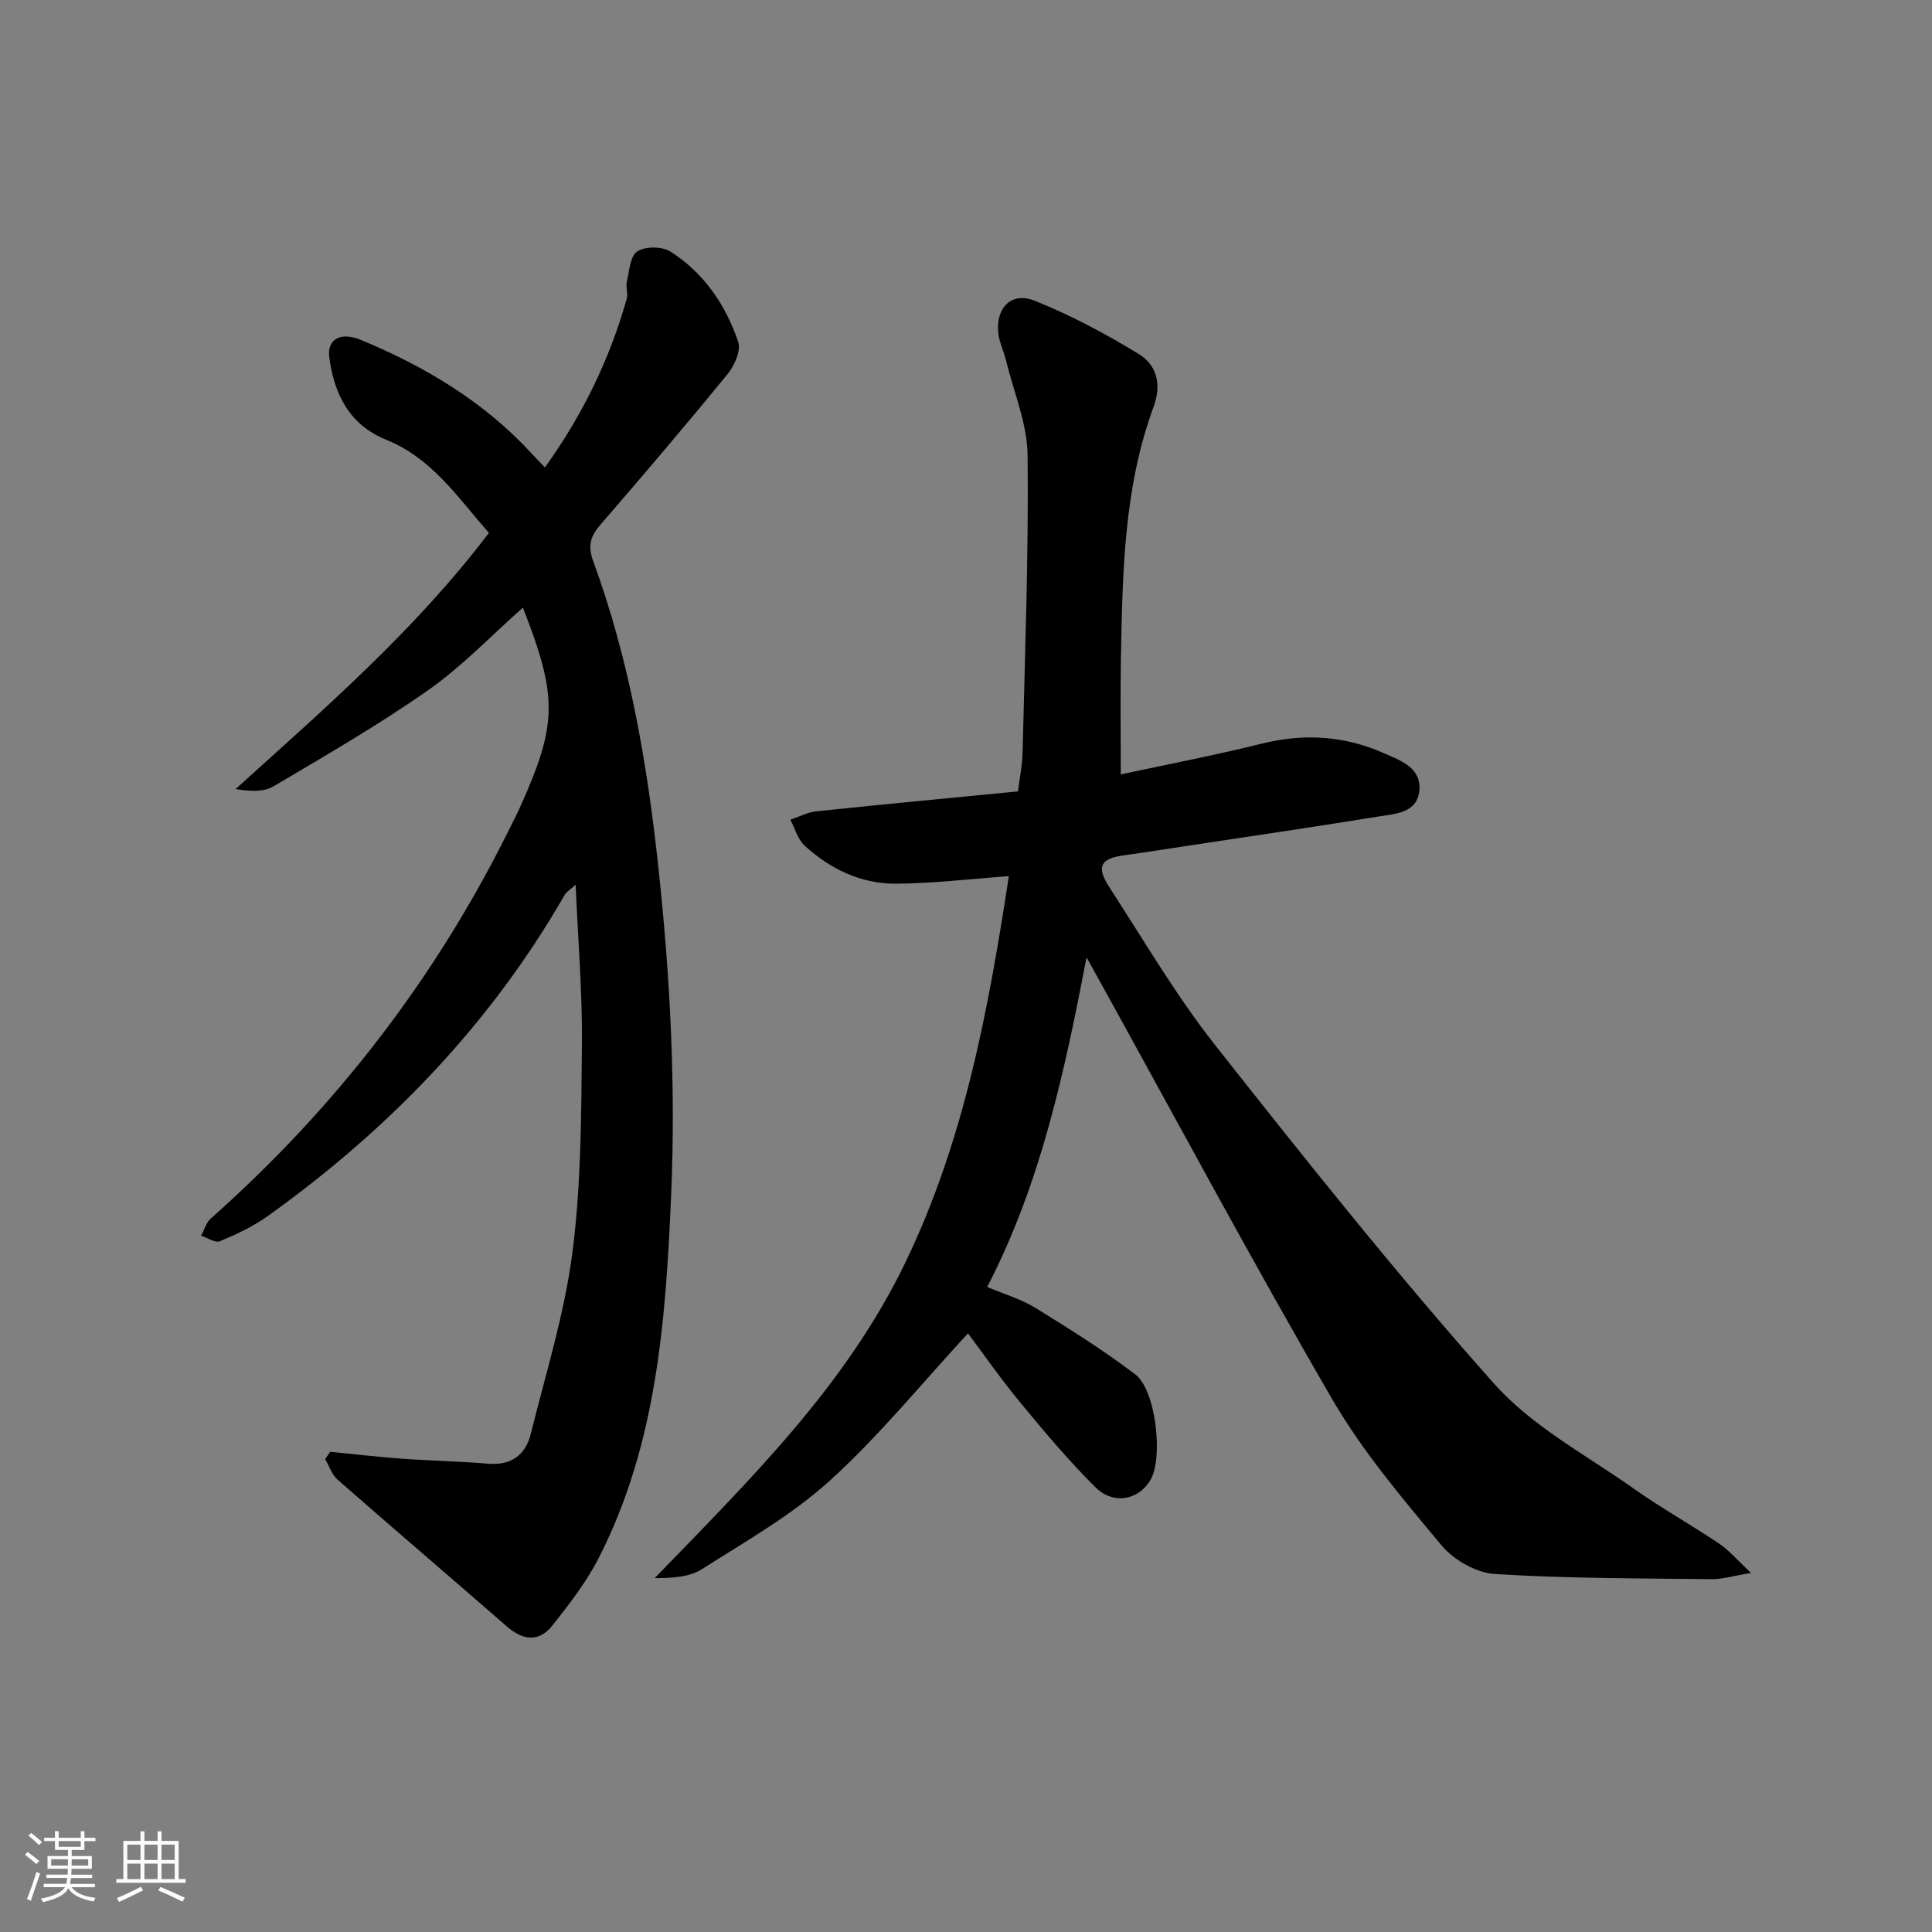 <svg enable-background="new 0 0 400 400" viewBox="0 0 400 400" xmlns="http://www.w3.org/2000/svg"><rect x="0" y="0" width="400" height="400" fill="#808080" stroke="none"/><path d="m5.17 384 .55-.58c.85.61 1.65 1.24 2.4 1.87l-.59.64c-.83-.73-1.62-1.38-2.36-1.93m1.22 9.53-.82-.34c.71-1.76 1.37-3.64 1.98-5.63.24.13.5.25.76.36-.6 1.67-1.24 3.54-1.92 5.61m-.5-13.5.57-.54c.56.44 1.31 1.06 2.26 1.87l-.65.64c-.67-.66-1.4-1.32-2.18-1.97m3.25.46h2.24v-1.36h.77v1.36h4.57v-1.36h.76v1.36h2.28v.69h-2.28v1.84h-2.64v1.26h4.18v2.64h-4.21c0 .45-.02.86-.05 1.21h4.32v.69h-4.38c-.04.34-.1.75-.19 1.22h5.15v.69h-4.82c.87 1.19 2.51 1.92 4.93 2.19-.17.31-.3.57-.37.76-2.77-.49-4.52-1.41-5.26-2.76-.56 1.26-2.3 2.23-5.24 2.9-.12-.24-.26-.48-.43-.72 2.73-.55 4.38-1.34 4.96-2.38h-4.38v-.69h4.65c.1-.38.17-.79.21-1.22h-4.32v-.69h4.4c.03-.34.05-.75.05-1.21h-4.2v-2.64h4.23v-1.26h-2.69v-1.84h-2.24zm1.46 4.46v1.29h3.45c.01-.4.02-.57.01-.53v-.32-.45h-3.46zm1.55-2.59h4.57v-1.19h-4.57zm6.11 2.59h-3.42v.77c-.01.19-.01.37-.02.53h3.44z" fill="#fafbfc"/><path d="m32.63 379.16h.82v1.98h3.54v7.89h1.46v.78h-14.37v-.78h1.46v-7.89h3.54v-1.98h.82v1.98h2.73zm-3.49 11.48.5.73c-1.61.82-3.28 1.63-5 2.42-.13-.27-.28-.55-.44-.82 1.75-.73 3.4-1.5 4.94-2.33m-2.78-5.55h2.73v-3.18h-2.73zm0 3.95h2.73v-3.2h-2.73zm3.54-3.95h2.73v-3.18h-2.73zm0 3.95h2.73v-3.2h-2.73zm7.89 4.68c-1.84-.92-3.51-1.7-5.02-2.32l.45-.73c1.89.8 3.57 1.55 5.04 2.23zm-1.62-11.81h-2.73v3.18h2.73zm-2.73 7.13h2.73v-3.2h-2.73z" fill="#fafbfc"/><g fill="#000001"><path d="m208.87 181.4c-8.26.59-15.83 1.52-23.41 1.56-7.21.03-13.57-3.04-18.87-7.88-1.43-1.3-1.99-3.55-2.96-5.36 1.78-.6 3.53-1.55 5.35-1.74 13.71-1.44 27.44-2.73 41.78-4.13.33-2.69.9-5.42.96-8.16.48-20.47 1.26-40.95 1.03-61.41-.07-6.59-2.88-13.16-4.49-19.73-.47-1.92-1.41-3.78-1.59-5.71-.49-5.21 2.79-8.5 7.58-6.57 7.47 3 14.68 6.84 21.55 11.05 3.7 2.27 4.75 6.27 3.03 10.93-6.14 16.66-6.41 34.16-6.75 51.61-.15 7.96-.03 15.92-.03 24.47 9.3-2 19.31-3.92 29.19-6.37 8.75-2.17 17.11-1.64 25.31 1.99 3.51 1.55 7.75 3.01 7.31 7.71-.44 4.69-4.98 4.82-8.46 5.39-13.11 2.13-26.25 4.05-39.38 6.04-4.43.67-8.86 1.38-13.3 1.99-4.85.67-5.82 2.32-3.05 6.59 7.15 11.03 13.83 22.46 21.94 32.75 18.75 23.76 37.63 47.48 57.74 70.07 7.87 8.85 19.09 14.77 28.97 21.76 5.7 4.03 11.83 7.45 17.62 11.35 2.09 1.4 3.76 3.42 6.59 6.06-3.71.61-5.93 1.31-8.14 1.29-14.97-.18-29.97-.13-44.9-1.07-3.85-.24-8.51-2.9-11.03-5.92-8.06-9.68-16.35-19.43-22.64-30.27-16.69-28.74-32.37-58.07-48.46-87.16-.55-1-1.12-2-2.4-4.31-4.64 24.14-9.55 46.92-20.57 68.23 3.47 1.48 7.01 2.5 10.03 4.36 7.03 4.33 14.04 8.75 20.62 13.73 4.25 3.21 5.81 17.08 3.22 21.74-2.36 4.24-7.67 5.39-11.44 1.66-5.54-5.48-10.57-11.49-15.54-17.51-4.01-4.85-7.62-10.04-10.87-14.37-9.5 10.27-18.32 21.15-28.57 30.46-7.89 7.18-17.44 12.58-26.52 18.36-2.59 1.65-6.1 1.84-9.78 1.86 19.53-20.19 39.47-39.66 51.83-65.2 12.25-25.31 17.27-52.47 21.5-80.14z"/><path d="m68.37 300.58c4.91.48 9.81 1.06 14.73 1.42 5.97.43 11.96.54 17.92 1.04 4.81.41 7.78-1.78 8.87-6.16 3.11-12.52 7.01-24.97 8.64-37.69 1.81-14.13 1.81-28.53 1.95-42.82.11-10.77-.8-21.56-1.3-33.2-1.2 1.09-1.9 1.47-2.24 2.06-15.43 26.87-36.44 48.6-61.5 66.54-3.02 2.16-6.48 3.78-9.92 5.22-.96.4-2.57-.73-3.88-1.16.65-1.19 1.03-2.68 1.98-3.53 25.7-22.8 46.34-49.46 61.63-80.24.81-1.64 1.66-3.25 2.41-4.92 7.75-17.22 7.86-22.77.6-41.34-6.59 5.83-12.57 12.15-19.55 17.05-10.29 7.22-21.23 13.53-32.07 19.95-2.02 1.2-4.84 1.06-7.87.57 18.46-16.7 37.12-32.83 52.46-53.05-6.32-7.11-11.66-15.39-21.26-19.27-7.62-3.08-10.82-9.45-11.8-17.13-.47-3.67 2.31-5.3 6.56-3.54 13.34 5.54 25.56 12.83 35.43 23.61.76.83 1.55 1.62 2.66 2.78 7.81-10.87 13.42-22.41 16.95-34.96.3-1.07-.25-2.37 0-3.46.52-2.22.69-5.32 2.16-6.29 1.64-1.08 5.14-1.07 6.85.01 6.93 4.39 11.45 11.03 14.05 18.68.61 1.8-.73 4.91-2.14 6.63-8.63 10.57-17.48 20.97-26.41 31.29-2.07 2.4-2.62 4.37-1.46 7.52 7.47 20.38 11.13 41.57 13.46 63.11 2.46 22.71 3.66 45.46 2.67 68.25-1.12 25.75-2.95 51.53-15.03 75.09-2.54 4.95-6.05 9.47-9.52 13.87-2.8 3.55-6.14 3.14-9.5.2-11.64-10.16-23.4-20.18-35.02-30.37-1.18-1.04-1.72-2.81-2.56-4.24.35-.49.7-1 1.05-1.52z"/></g></svg>